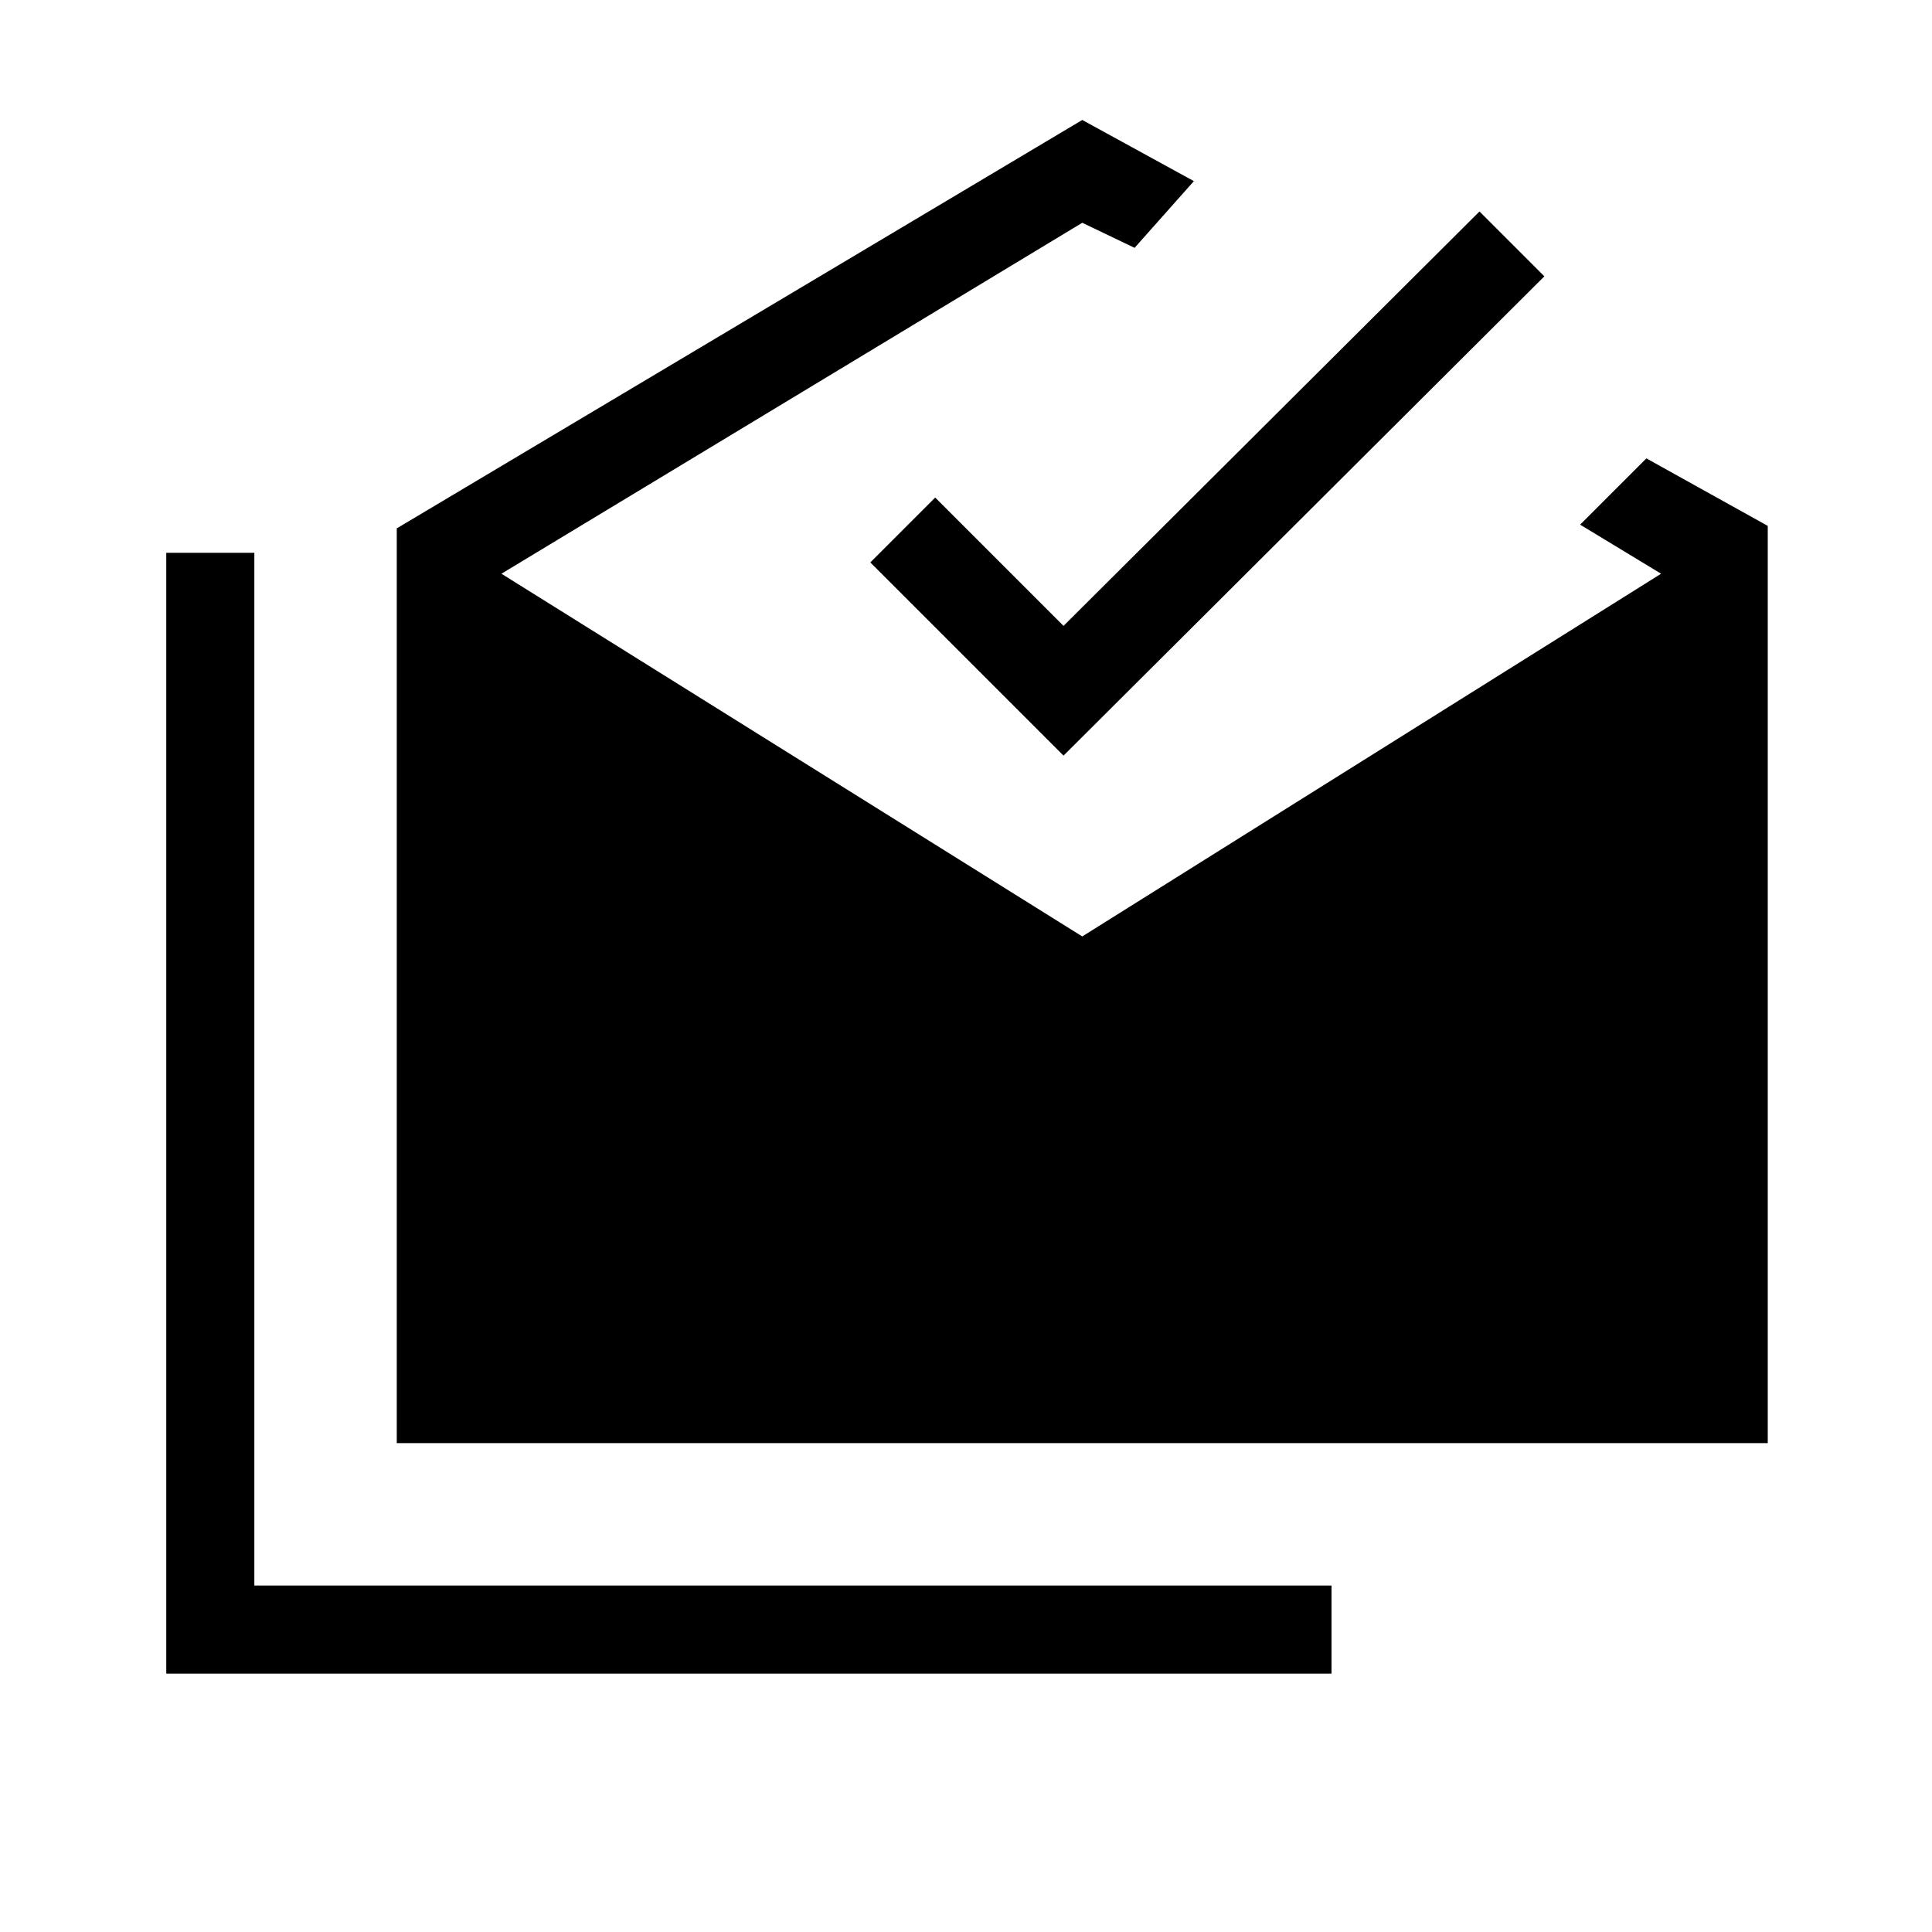 <svg xmlns="http://www.w3.org/2000/svg" height="48" viewBox="0 -960 960 960" width="48"><path d="M82.615-128.384v-556.924h43.769v513.154h535.231v43.77h-579Zm114.539-114.539v-454.539l340.615-202.923 55.462 30.384-29.462 33.154-26-12.461-288.615 174.385 288.615 180.231 287.616-180.231-40.231-24.385 32.923-32.923 60.308 33.538v455.77H197.154Zm331.308-341.616-96.001-96 32.231-32.231 63.77 63.77 206.692-205.924 32.231 32.231-238.923 238.154Z"/></svg>